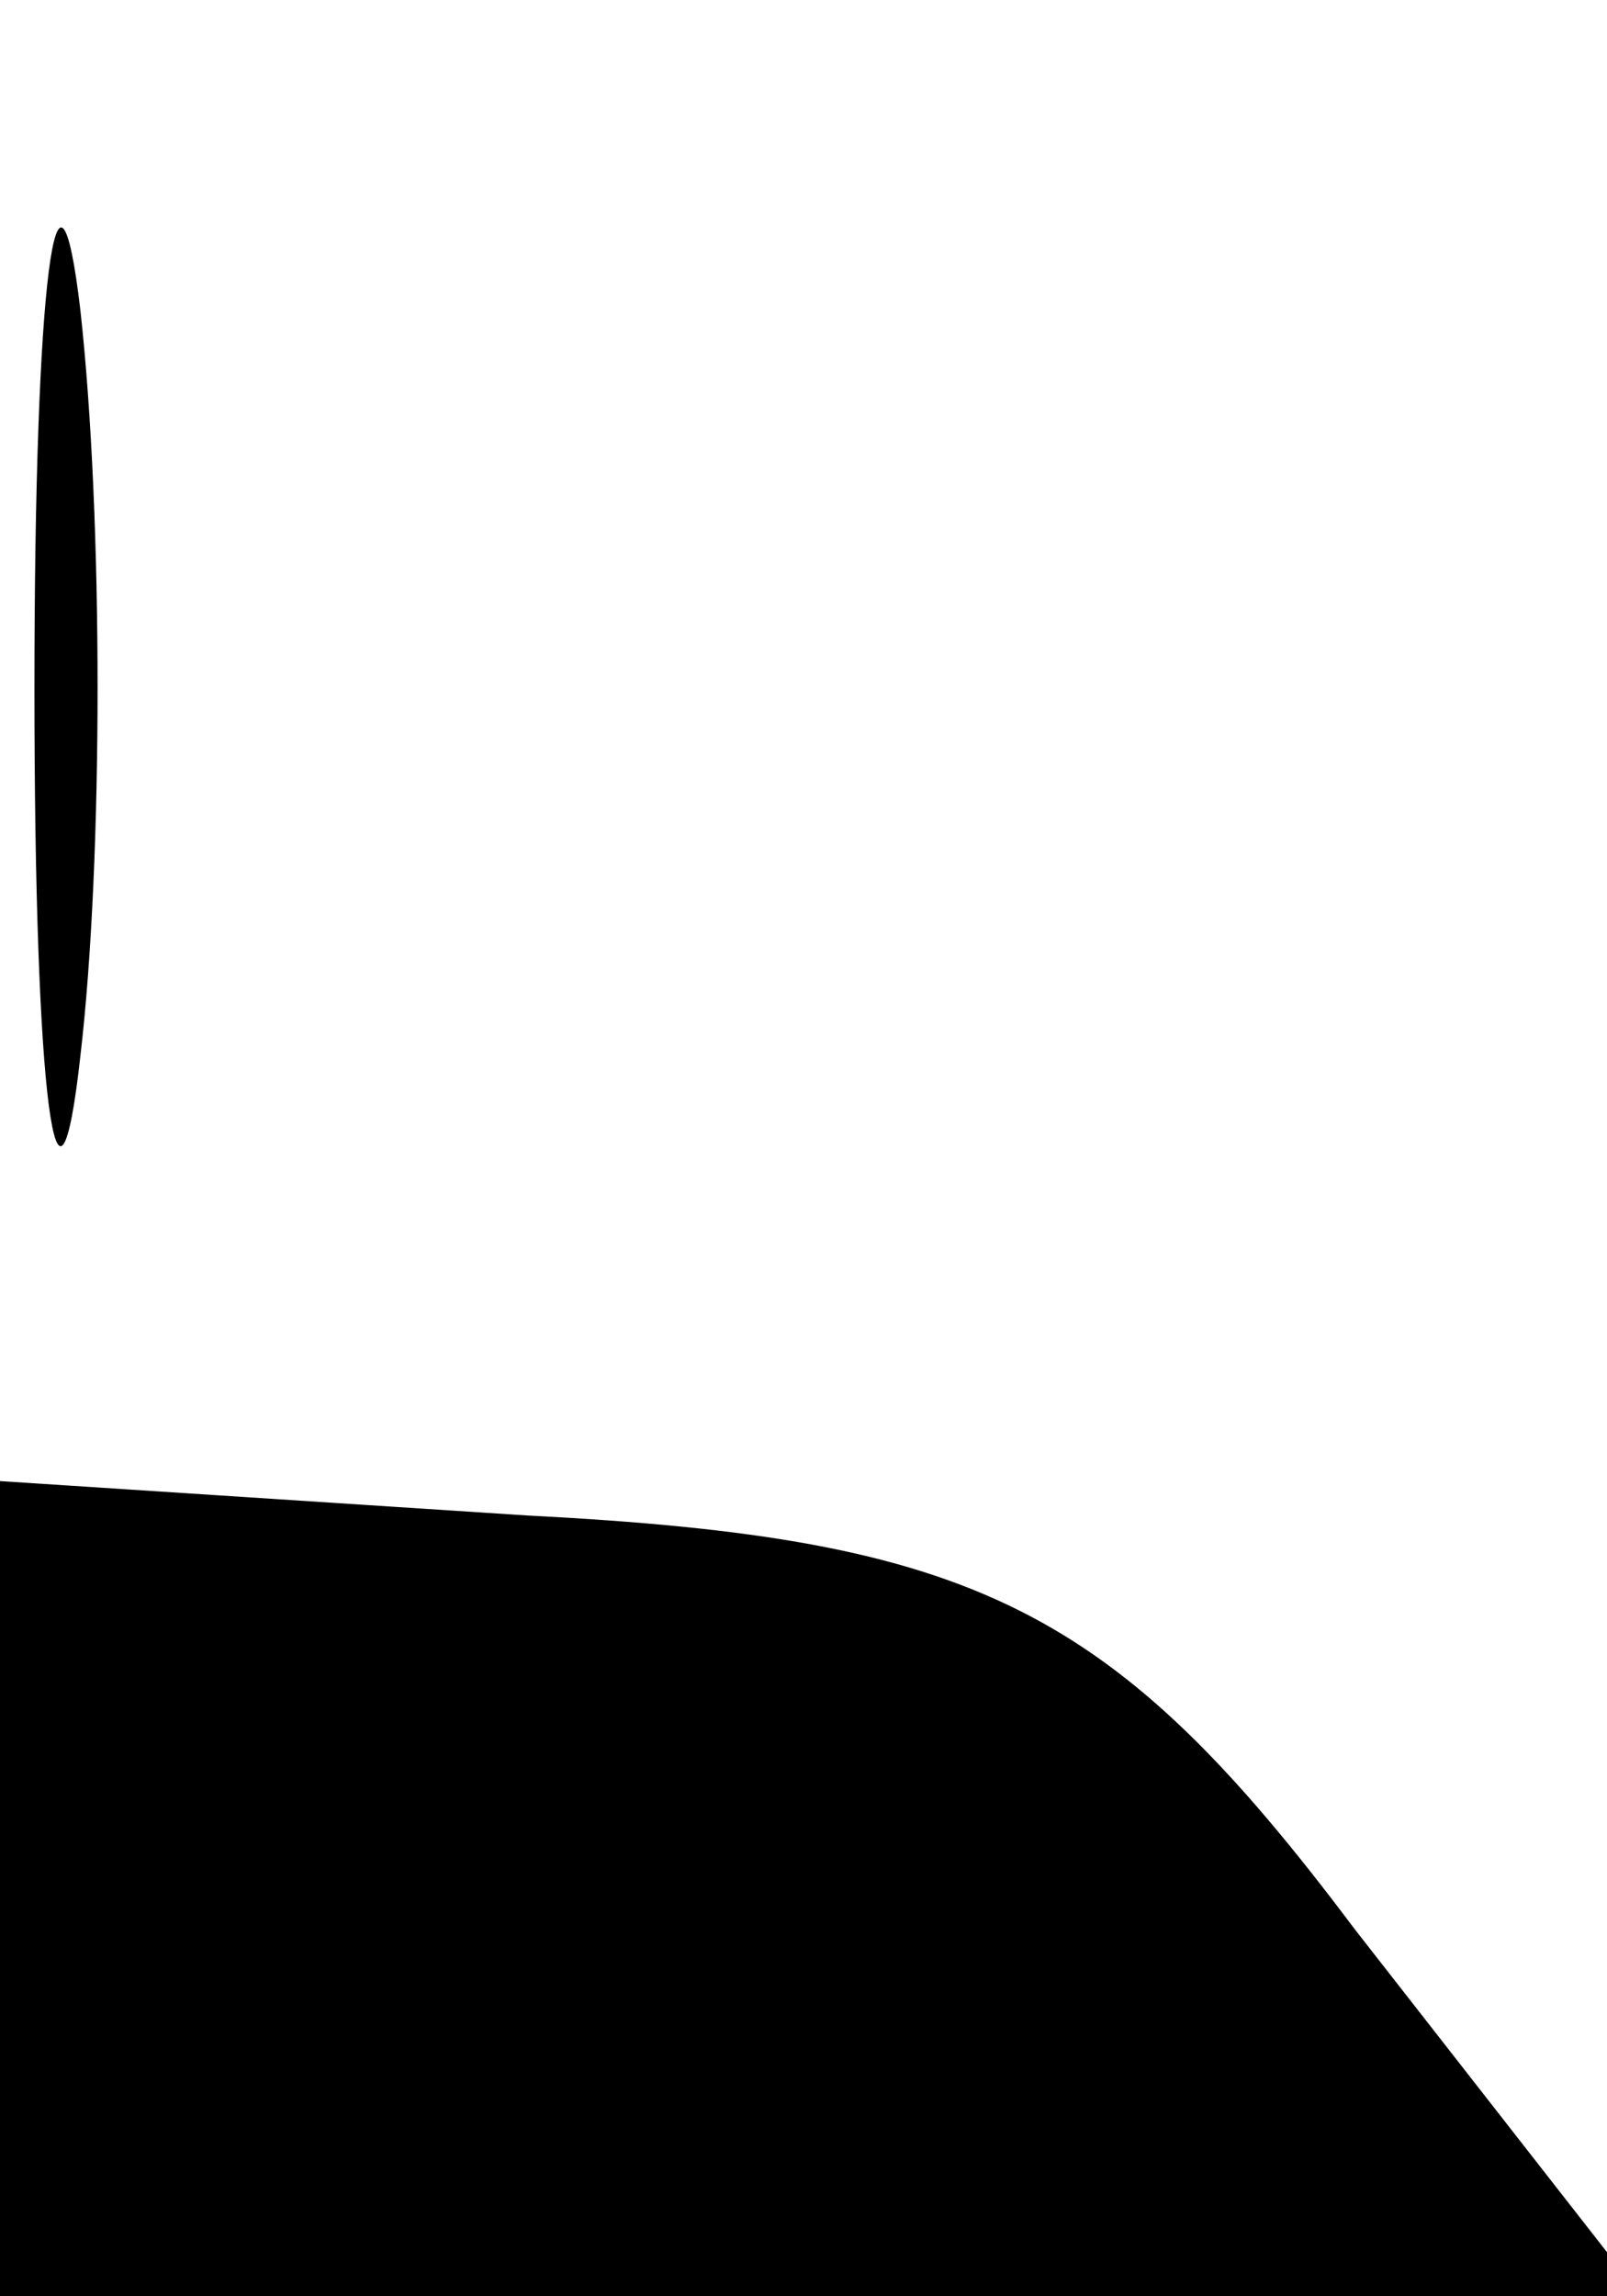 <?xml version="1.0" standalone="no"?>
<!DOCTYPE svg PUBLIC "-//W3C//DTD SVG 20010904//EN"
 "http://www.w3.org/TR/2001/REC-SVG-20010904/DTD/svg10.dtd">
<svg version="1.0" xmlns="http://www.w3.org/2000/svg"
 width="14pt" height="20pt" viewBox="0 0 14 20"
 preserveAspectRatio="xMidYMid meet">
<g transform="translate(0,20) scale(0.1,-0.1)"
fill="#000000" stroke="none">
<path fill="#000000" stroke="none" d="M3 140 c0 -36 2 -50 4 -32 2 17 2 47 0
65 -2 17 -4 3 -4 -33z"/>
<path fill="#000000" stroke="none" d="M0 36 l0 -36 71 0 72 0 -25 32 c-21 28
-33 34 -72 36 l-46 3 0 -35z"/>
</g>
</svg>
